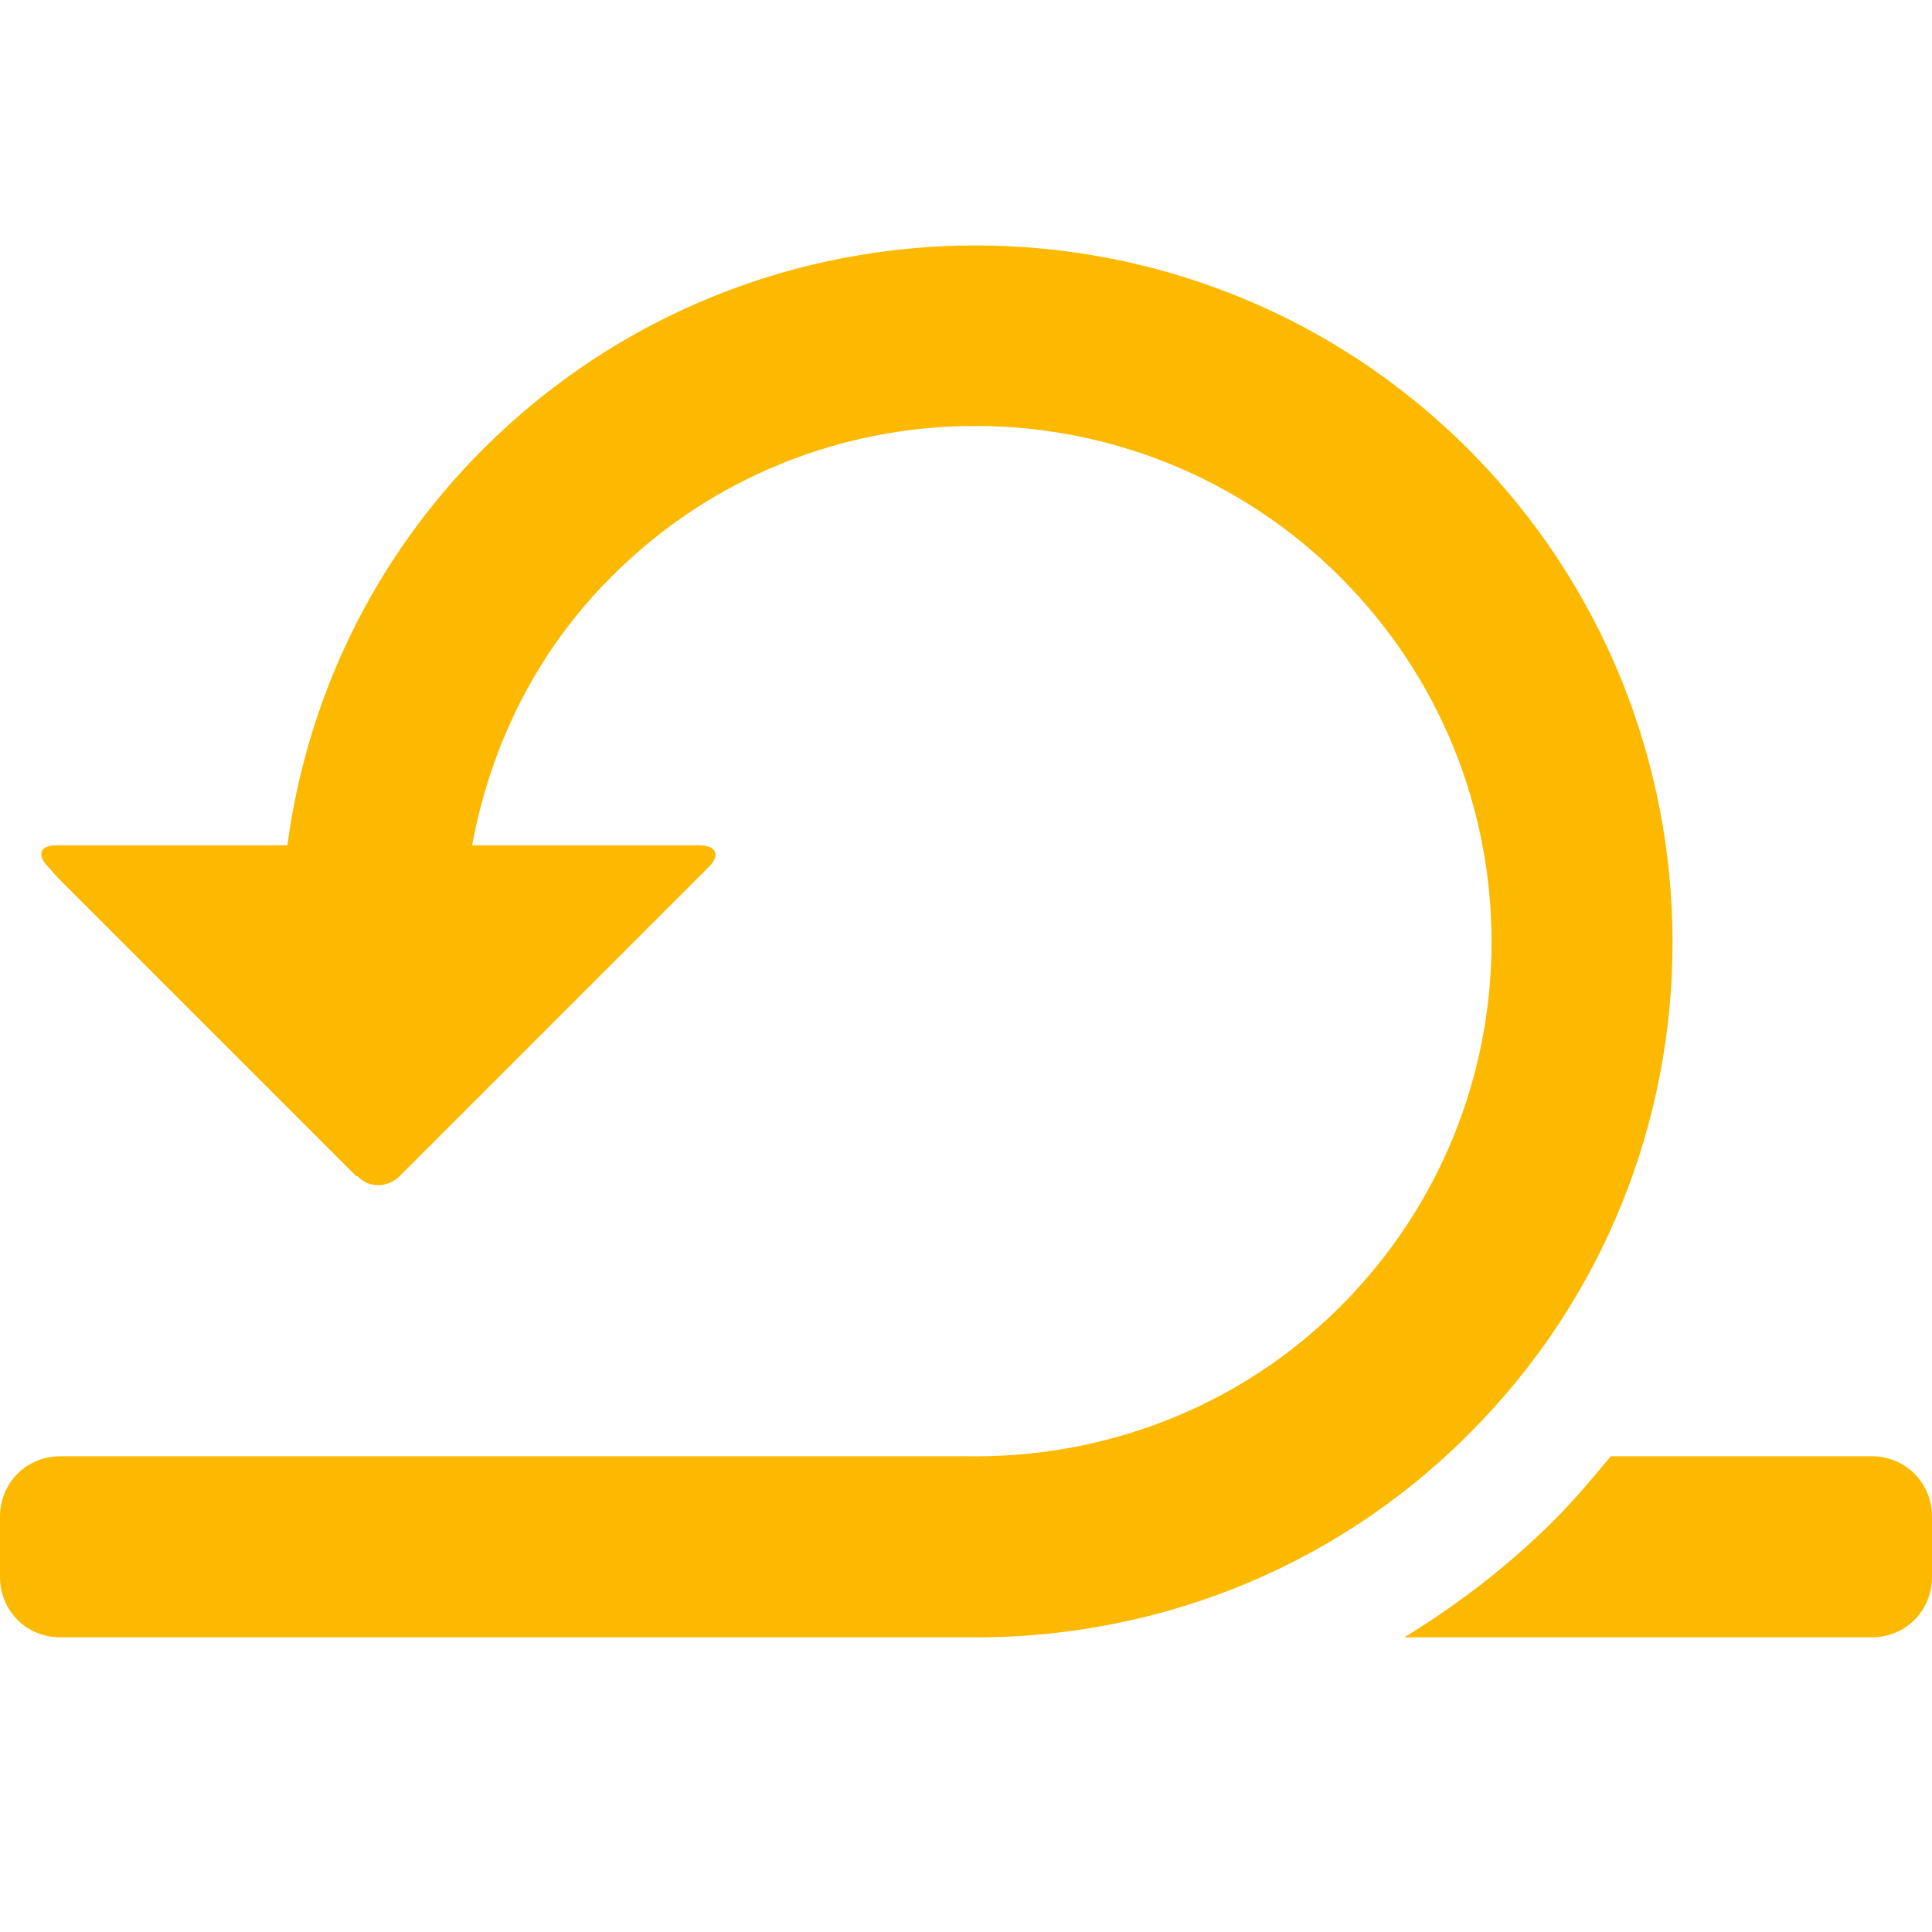 <svg xmlns="http://www.w3.org/2000/svg" viewBox="0 0 16 16" width="16" height="16">
<cis-name>sprint</cis-name>
<cis-semantic>info</cis-semantic>
<path fill="#FCB900" d="M12.16,11.88c-1.15,1.15-2.66,1.7-4.16,1.68H0.5c-0.28,0-0.5-0.22-0.5-0.5v-0.5c0-0.28,0.22-0.5,0.5-0.5
	l7.5,0c1.12,0.02,2.25-0.39,3.1-1.24c1.67-1.67,1.67-4.37,0-6.04c-1.67-1.67-4.38-1.67-6.04,0C4.43,5.41,4.06,6.19,3.91,7h1.88
	c0.14,0,0.18,0.08,0.08,0.18L5.78,7.27L3.31,9.74L3.31,9.74c-0.1,0.1-0.26,0.1-0.35,0L2.95,9.74L0.48,7.27L0.4,7.18
	C0.3,7.08,0.33,7,0.47,7h1.91C2.54,5.8,3.08,4.64,4,3.72c2.25-2.25,5.91-2.25,8.16,0S14.42,9.63,12.16,11.88z M15.5,12.06h-2.16
	c-0.15,0.18-0.3,0.36-0.47,0.53c-0.38,0.38-0.8,0.7-1.24,0.97l3.87,0c0.28,0,0.5-0.22,0.5-0.5v-0.5C16,12.28,15.78,12.06,15.5,12.06
	z"/>
</svg>
